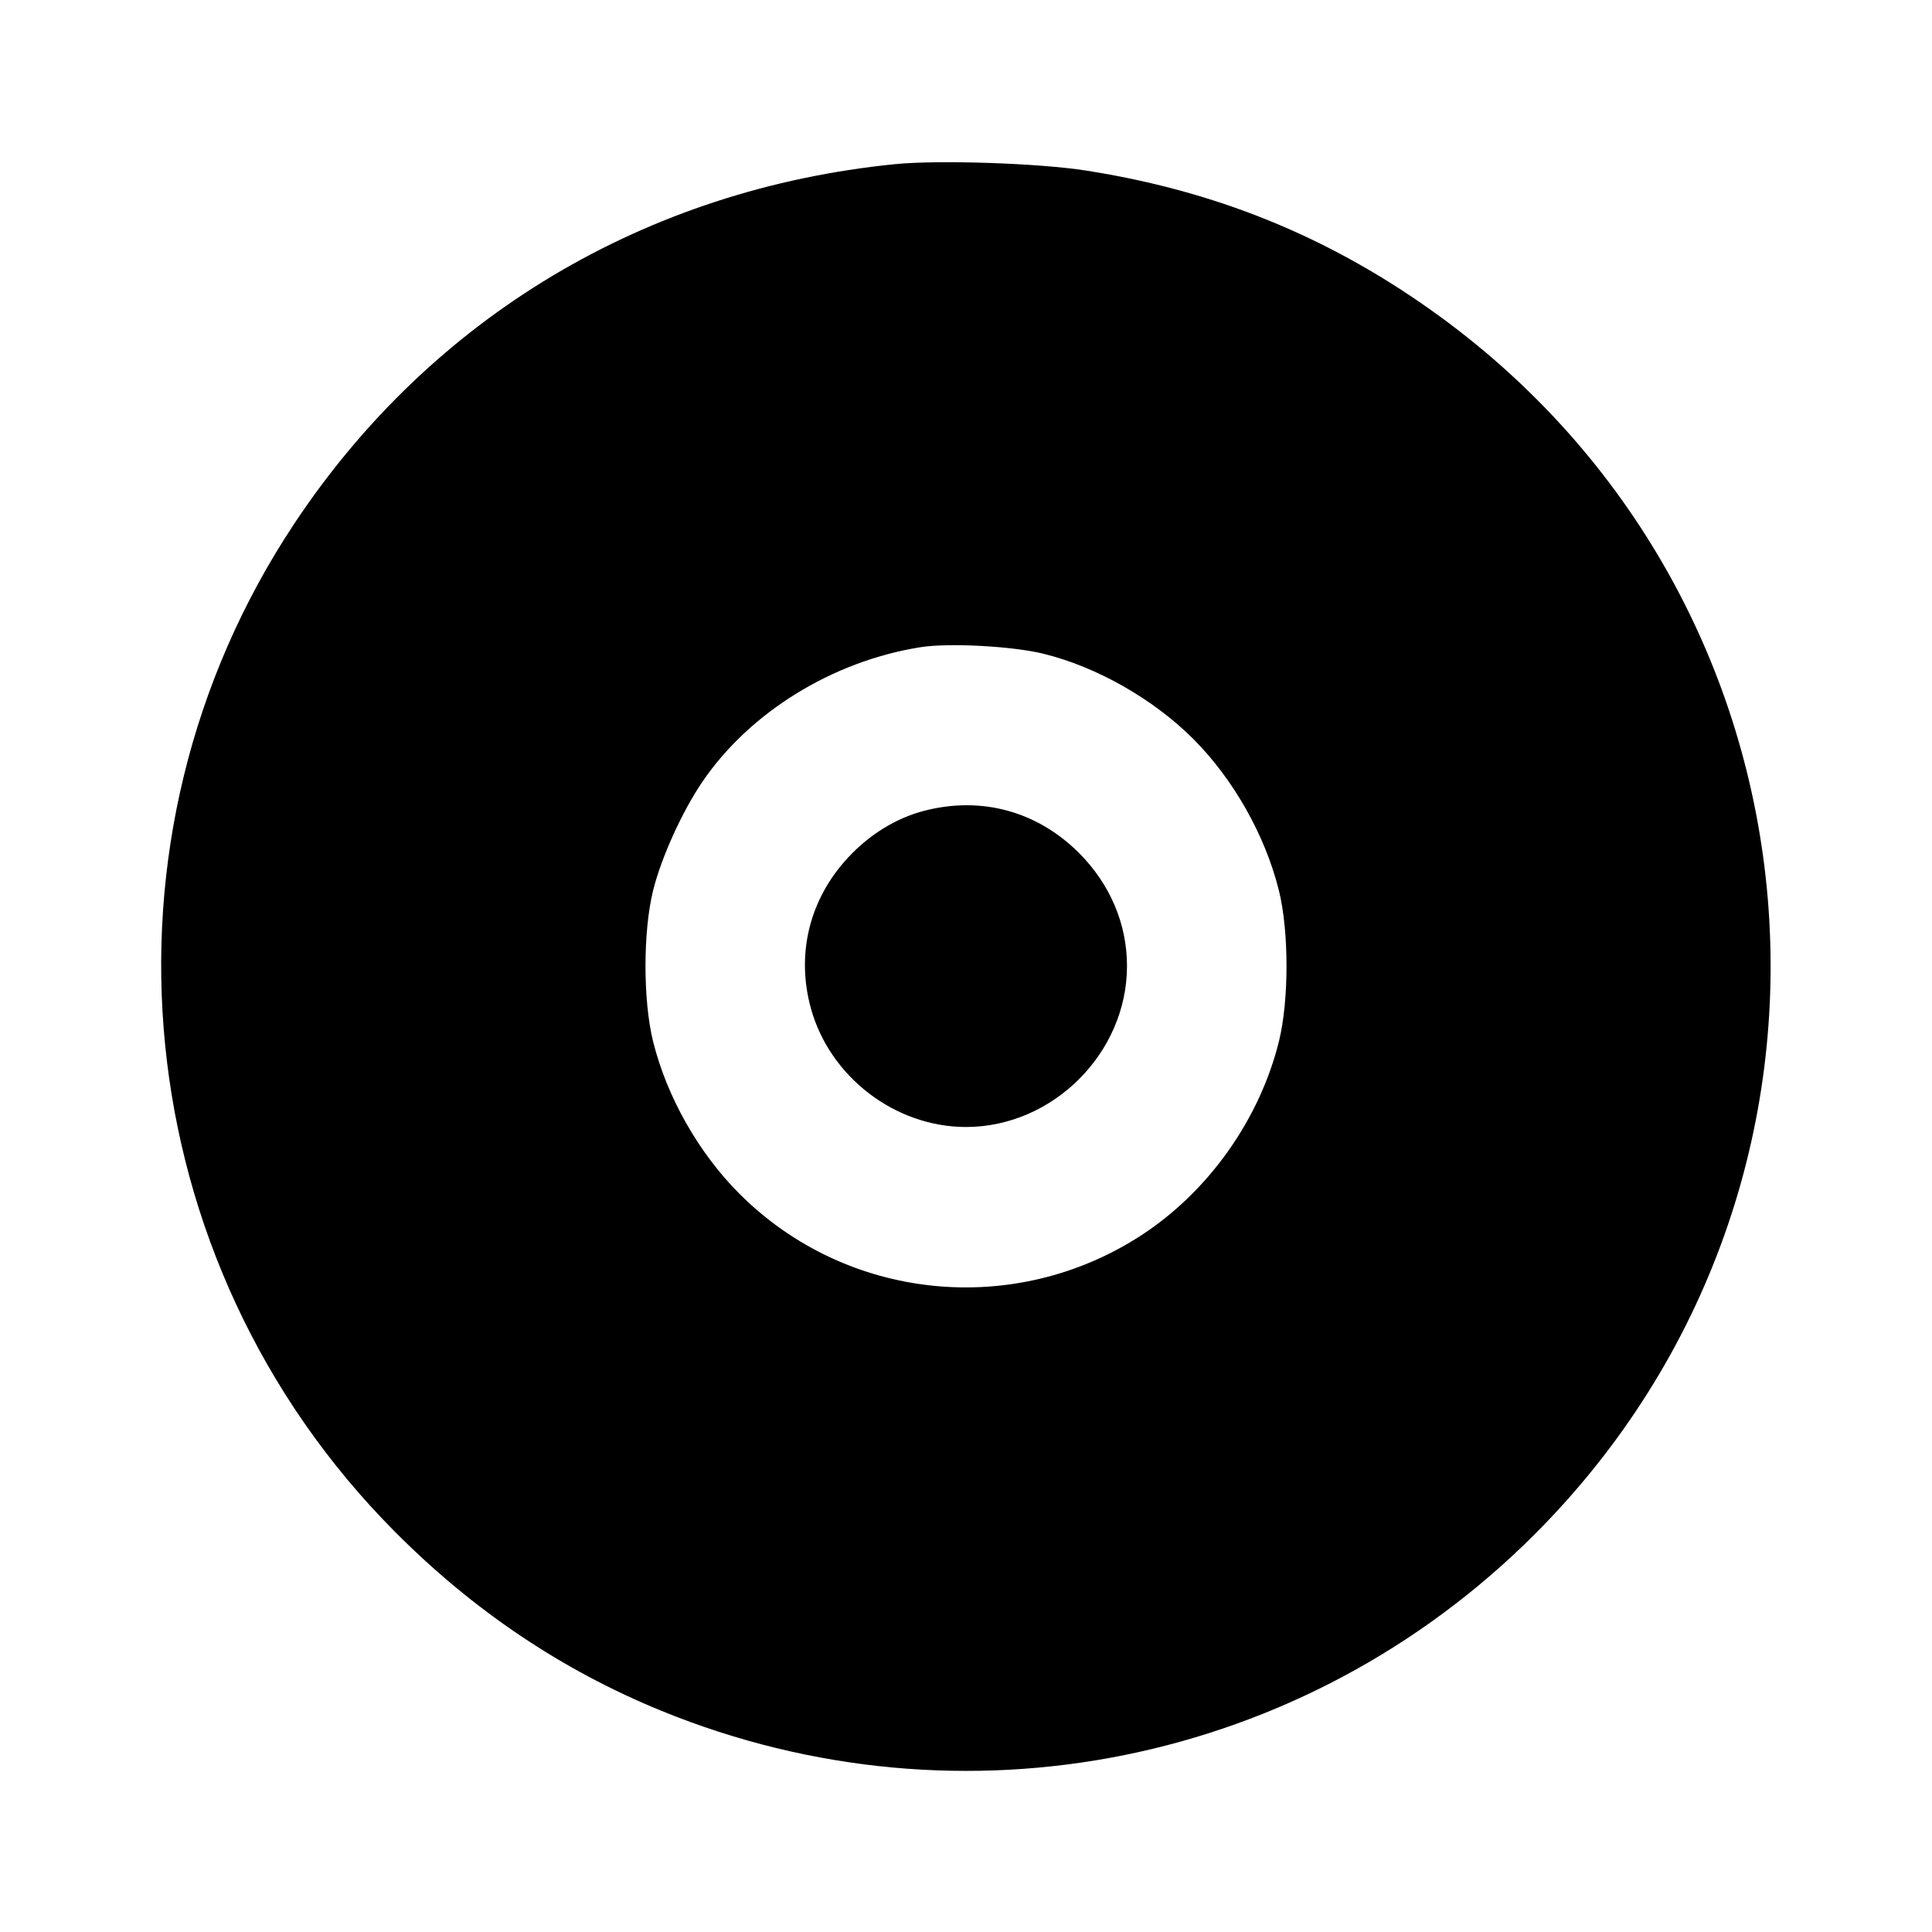 <svg viewBox="0 0 24 24" xmlns="http://www.w3.org/2000/svg"><path d="M11.120 2.039 C 8.020 2.349,5.361 3.939,3.659 6.500 C 1.048 10.428,1.568 15.667,4.900 19.022 C 5.878 20.007,6.984 20.750,8.220 21.254 C 11.958 22.779,16.203 21.920,19.062 19.062 C 23.445 14.678,22.834 7.442,17.778 3.853 C 16.479 2.930,15.094 2.370,13.493 2.119 C 12.909 2.027,11.660 1.985,11.120 2.039 M12.958 8.120 C 13.621 8.282,14.325 8.682,14.822 9.178 C 15.322 9.679,15.716 10.375,15.887 11.062 C 16.013 11.571,16.013 12.429,15.887 12.938 C 15.646 13.908,15.012 14.801,14.181 15.343 C 12.599 16.374,10.515 16.160,9.185 14.829 C 8.678 14.321,8.285 13.628,8.113 12.938 C 7.987 12.429,7.987 11.571,8.113 11.062 C 8.215 10.652,8.472 10.086,8.723 9.715 C 9.311 8.850,10.338 8.214,11.433 8.040 C 11.783 7.984,12.572 8.026,12.958 8.120 M11.477 10.073 C 11.130 10.164,10.802 10.366,10.535 10.653 C 10.054 11.171,9.887 11.853,10.074 12.529 C 10.310 13.380,11.122 14.000,12.000 14.000 C 13.080 14.000,14.000 13.080,14.000 12.000 C 14.000 11.477,13.790 10.983,13.404 10.596 C 12.883 10.076,12.189 9.887,11.477 10.073 " stroke="none" fill-rule="evenodd" fill="black"></path></svg>